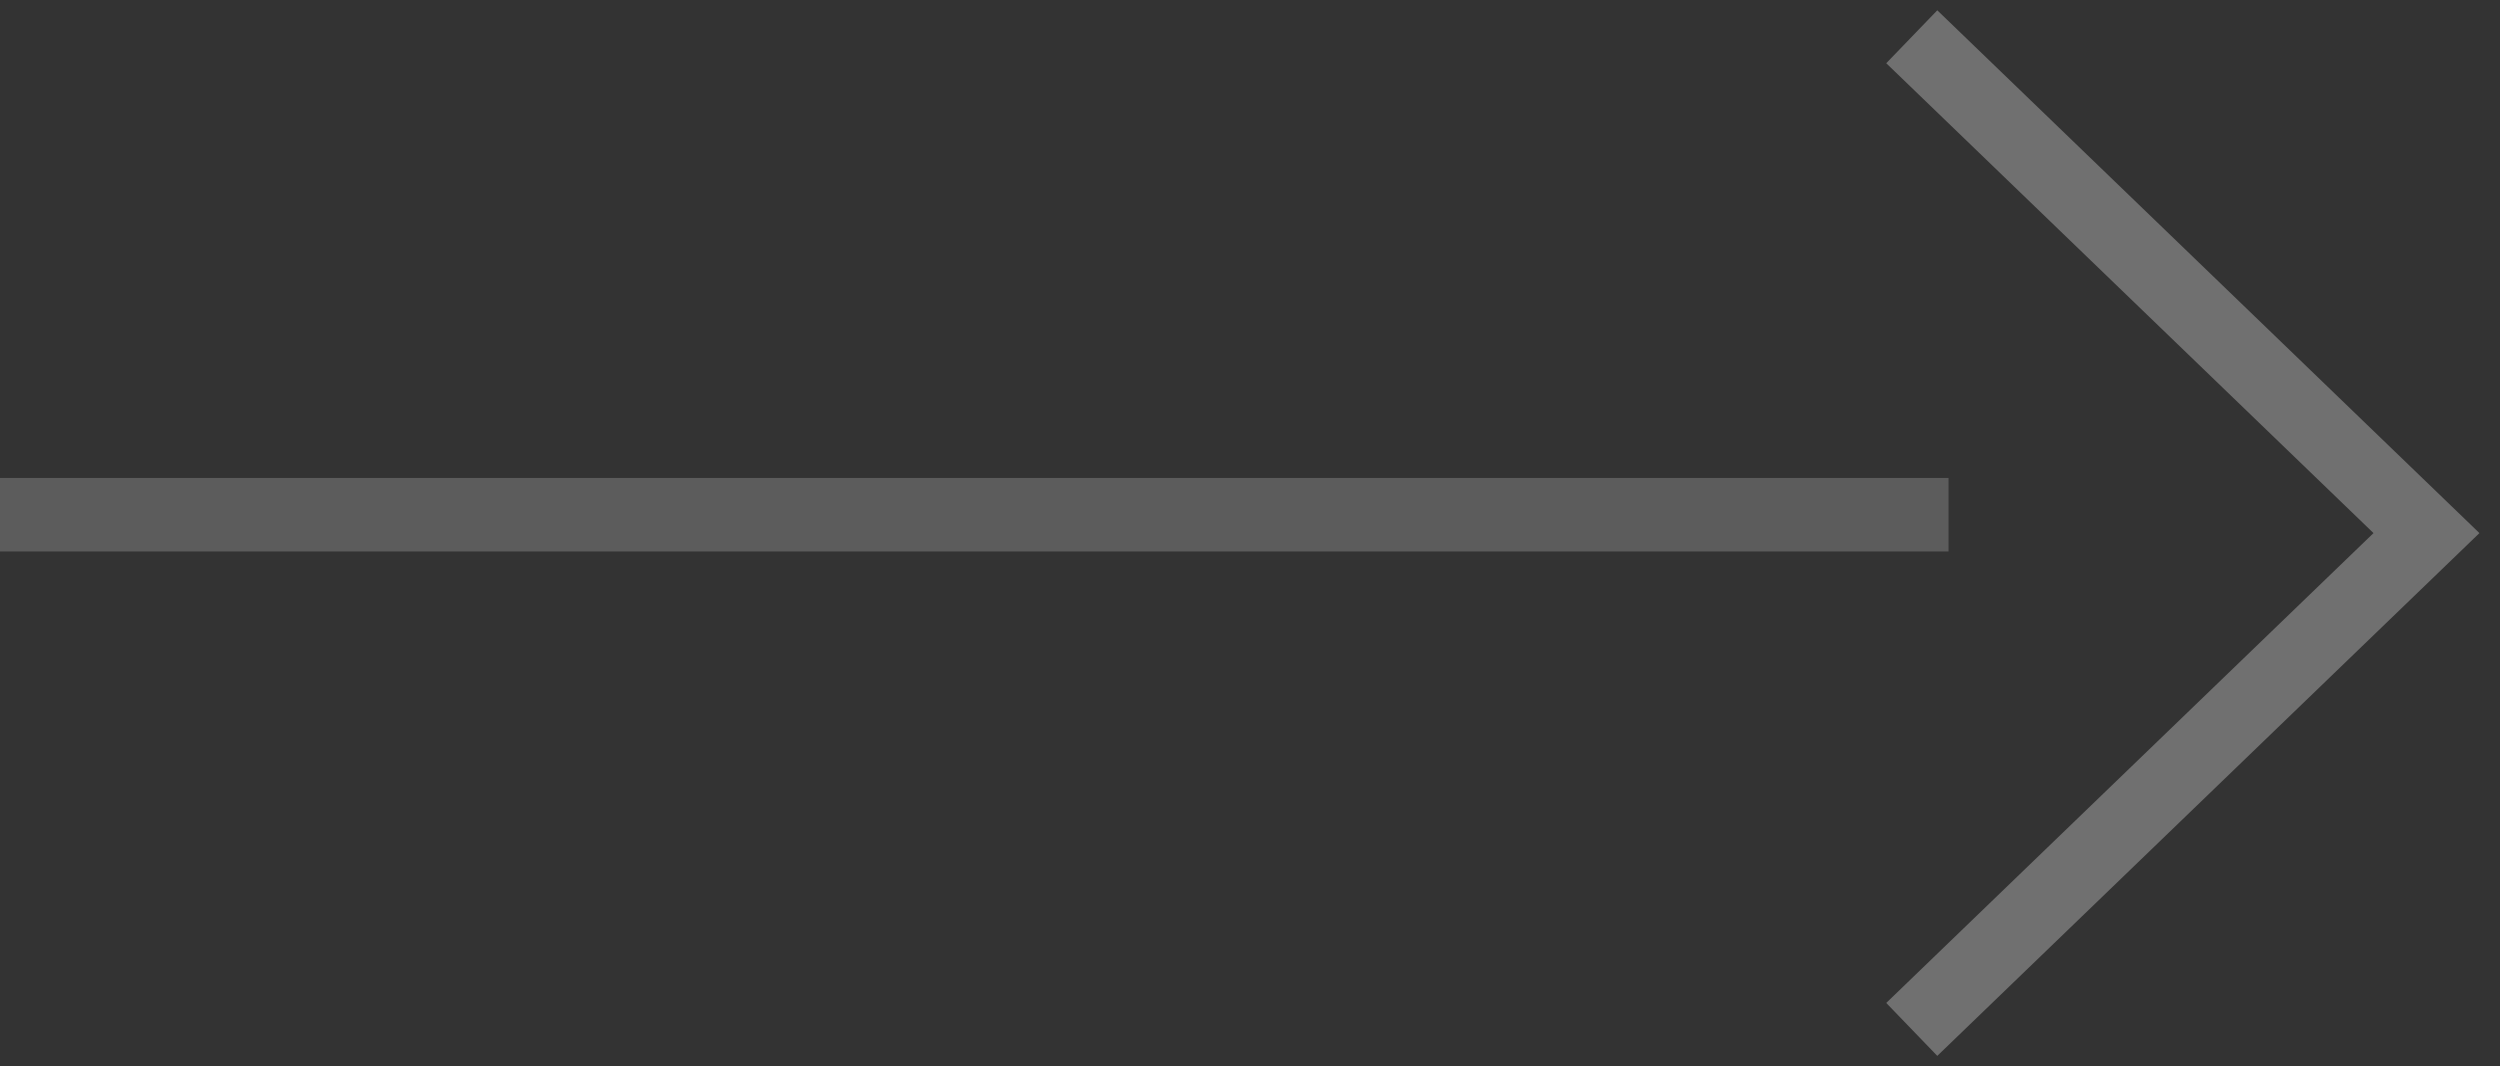 <svg width="68" height="29" viewBox="0 0 68 29" fill="none" xmlns="http://www.w3.org/2000/svg">
<rect x="0" y="0" width="68" height="29" fill="#333333" stroke="none"/>
<path opacity="0.2" d="M0 14L53 14" stroke="white" stroke-width="2"/>
<path opacity="0.3" d="M52 1L66 14.5L52 28" stroke="white" stroke-width="2"/>
</svg>
